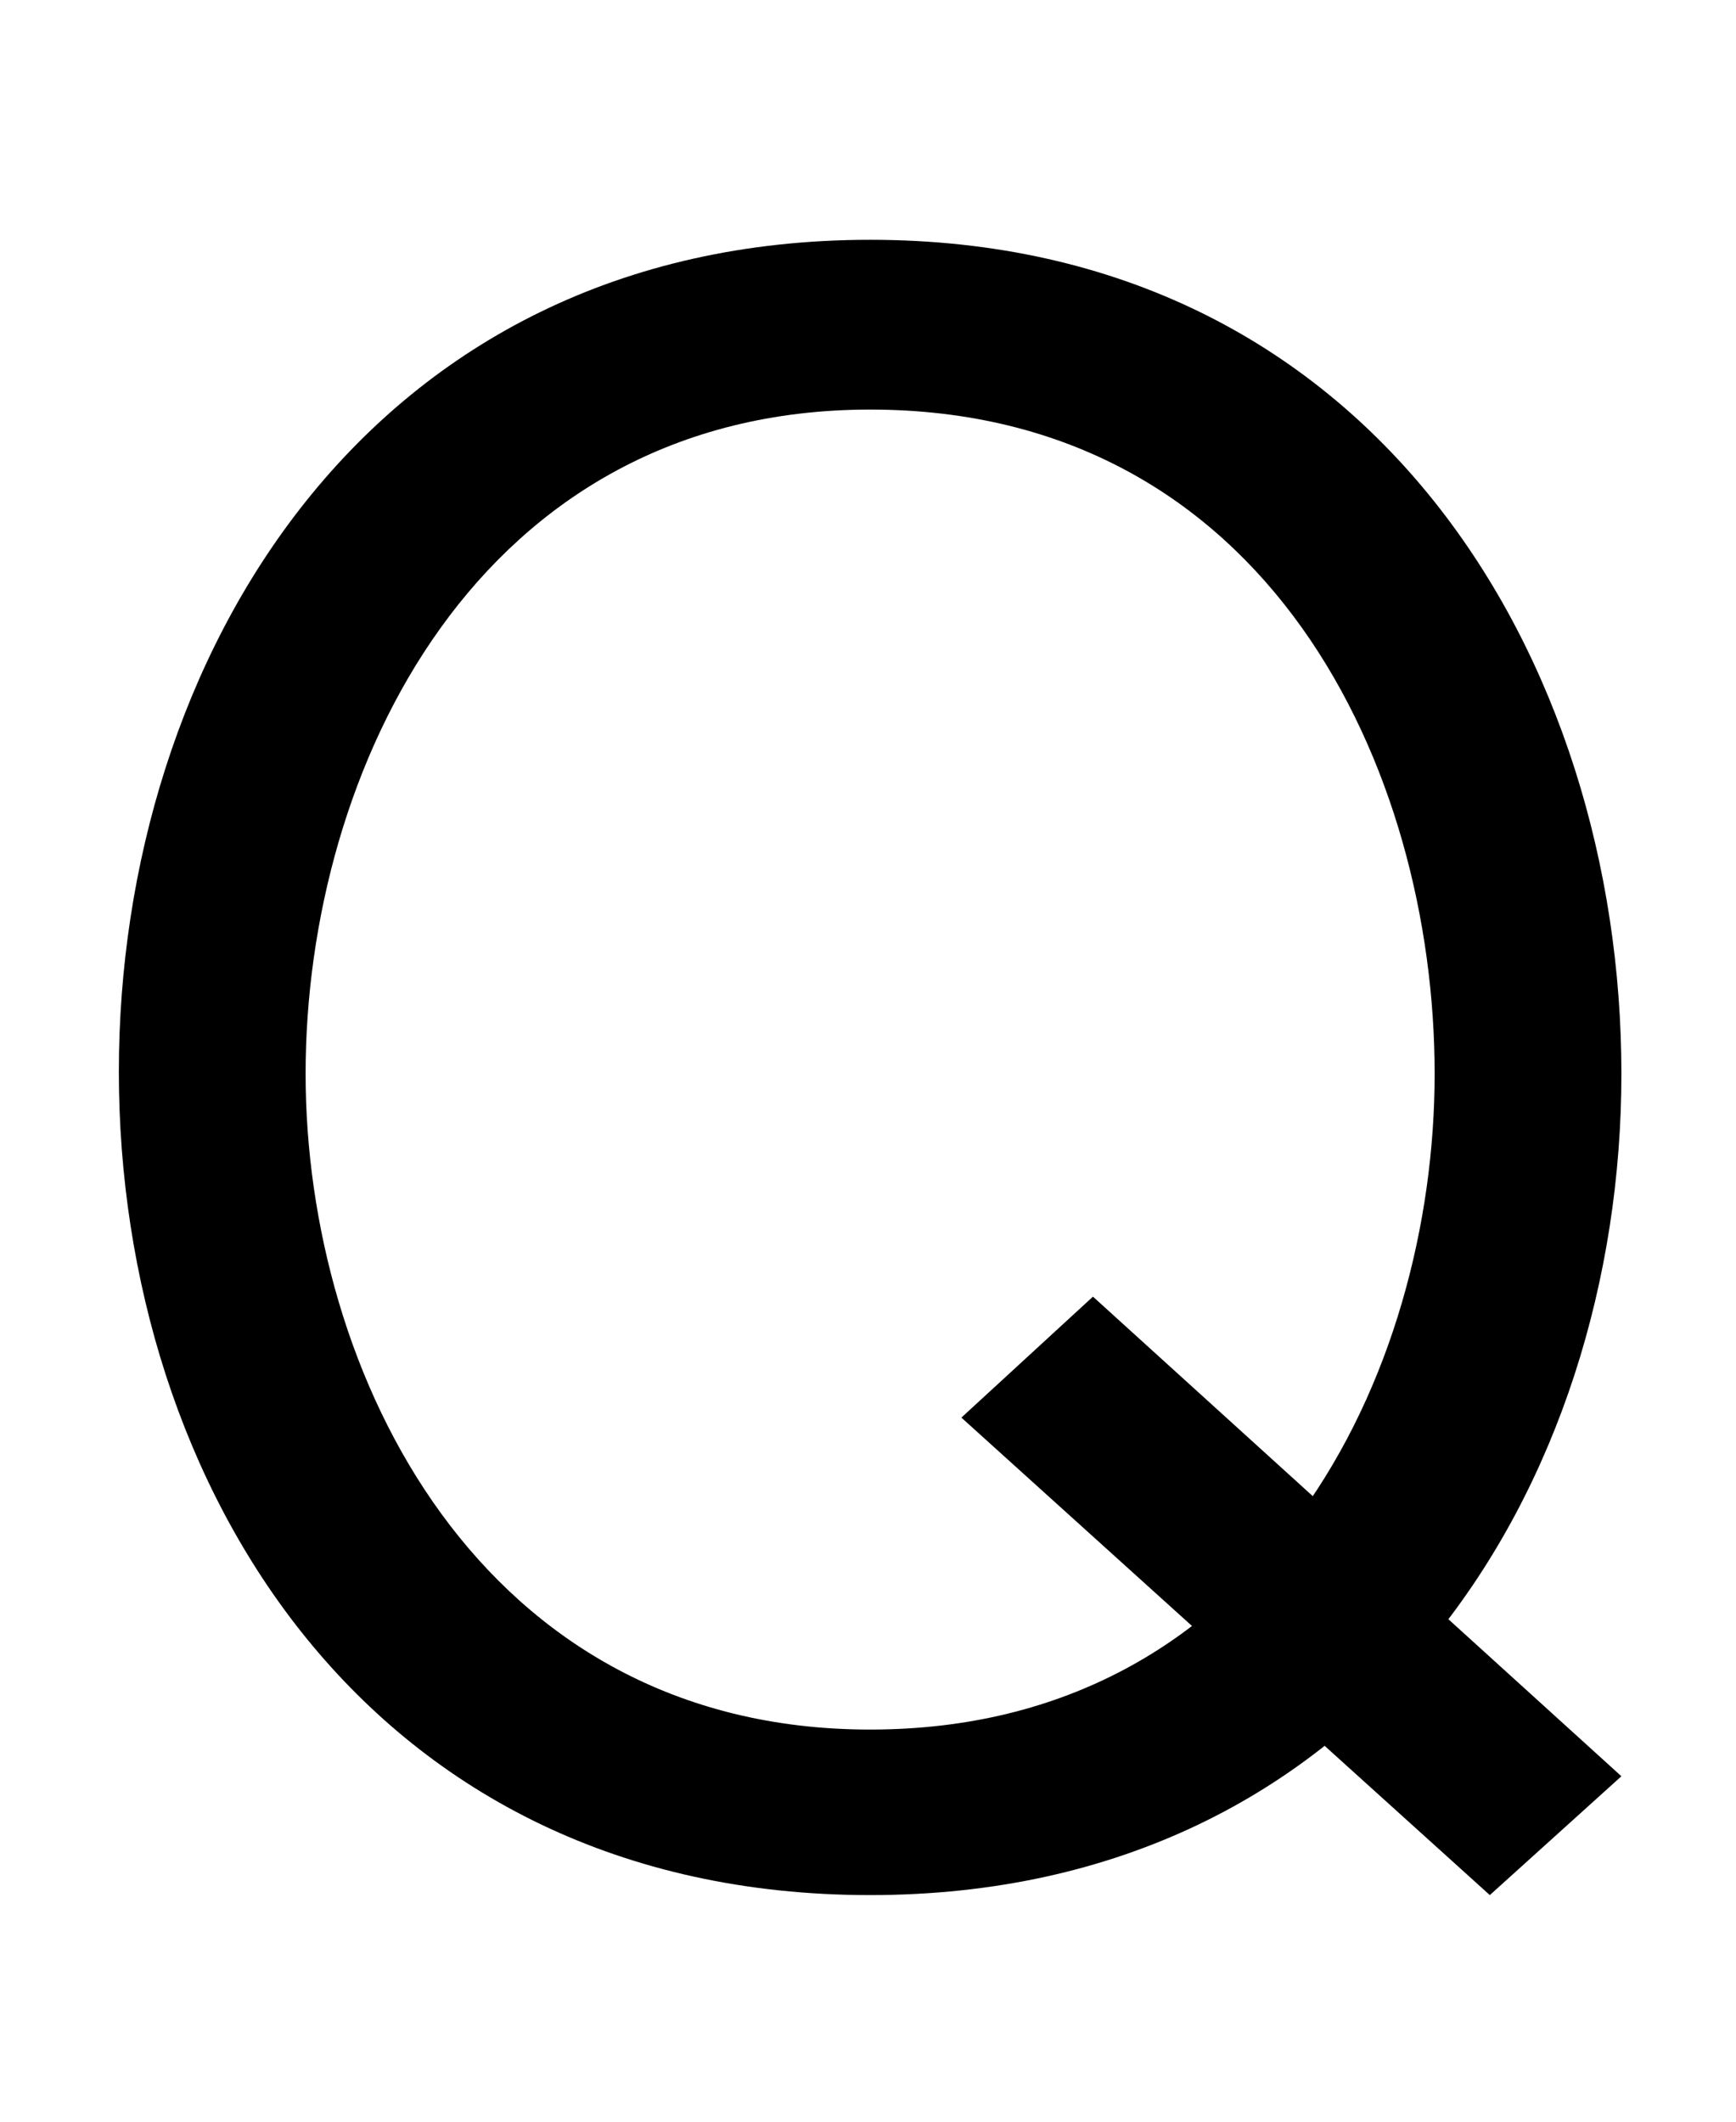 <svg xmlns="http://www.w3.org/2000/svg" width="818" height="1000"><path d="M764 43 515 269 453 212 702 -13ZM0.0 0.0Q0 0 0.0 0.0Q0 0 0.0 0.0ZM0.0 0.0Q0 0 0.0 0.0Q0 0 0.0 0.0ZM410 -13C646 -13 764 181 764 374C764 569 647 767 410 767C173 767 56 569 56 375C56 180 174 -13 410 -13ZM144 374C144 517 225 687 410 687C598 687 676 517 676 374C676 233 596 65 410 65C226 65 144 233 144 374Z" transform="translate(0, 880) scale(1,-1)" /></svg>